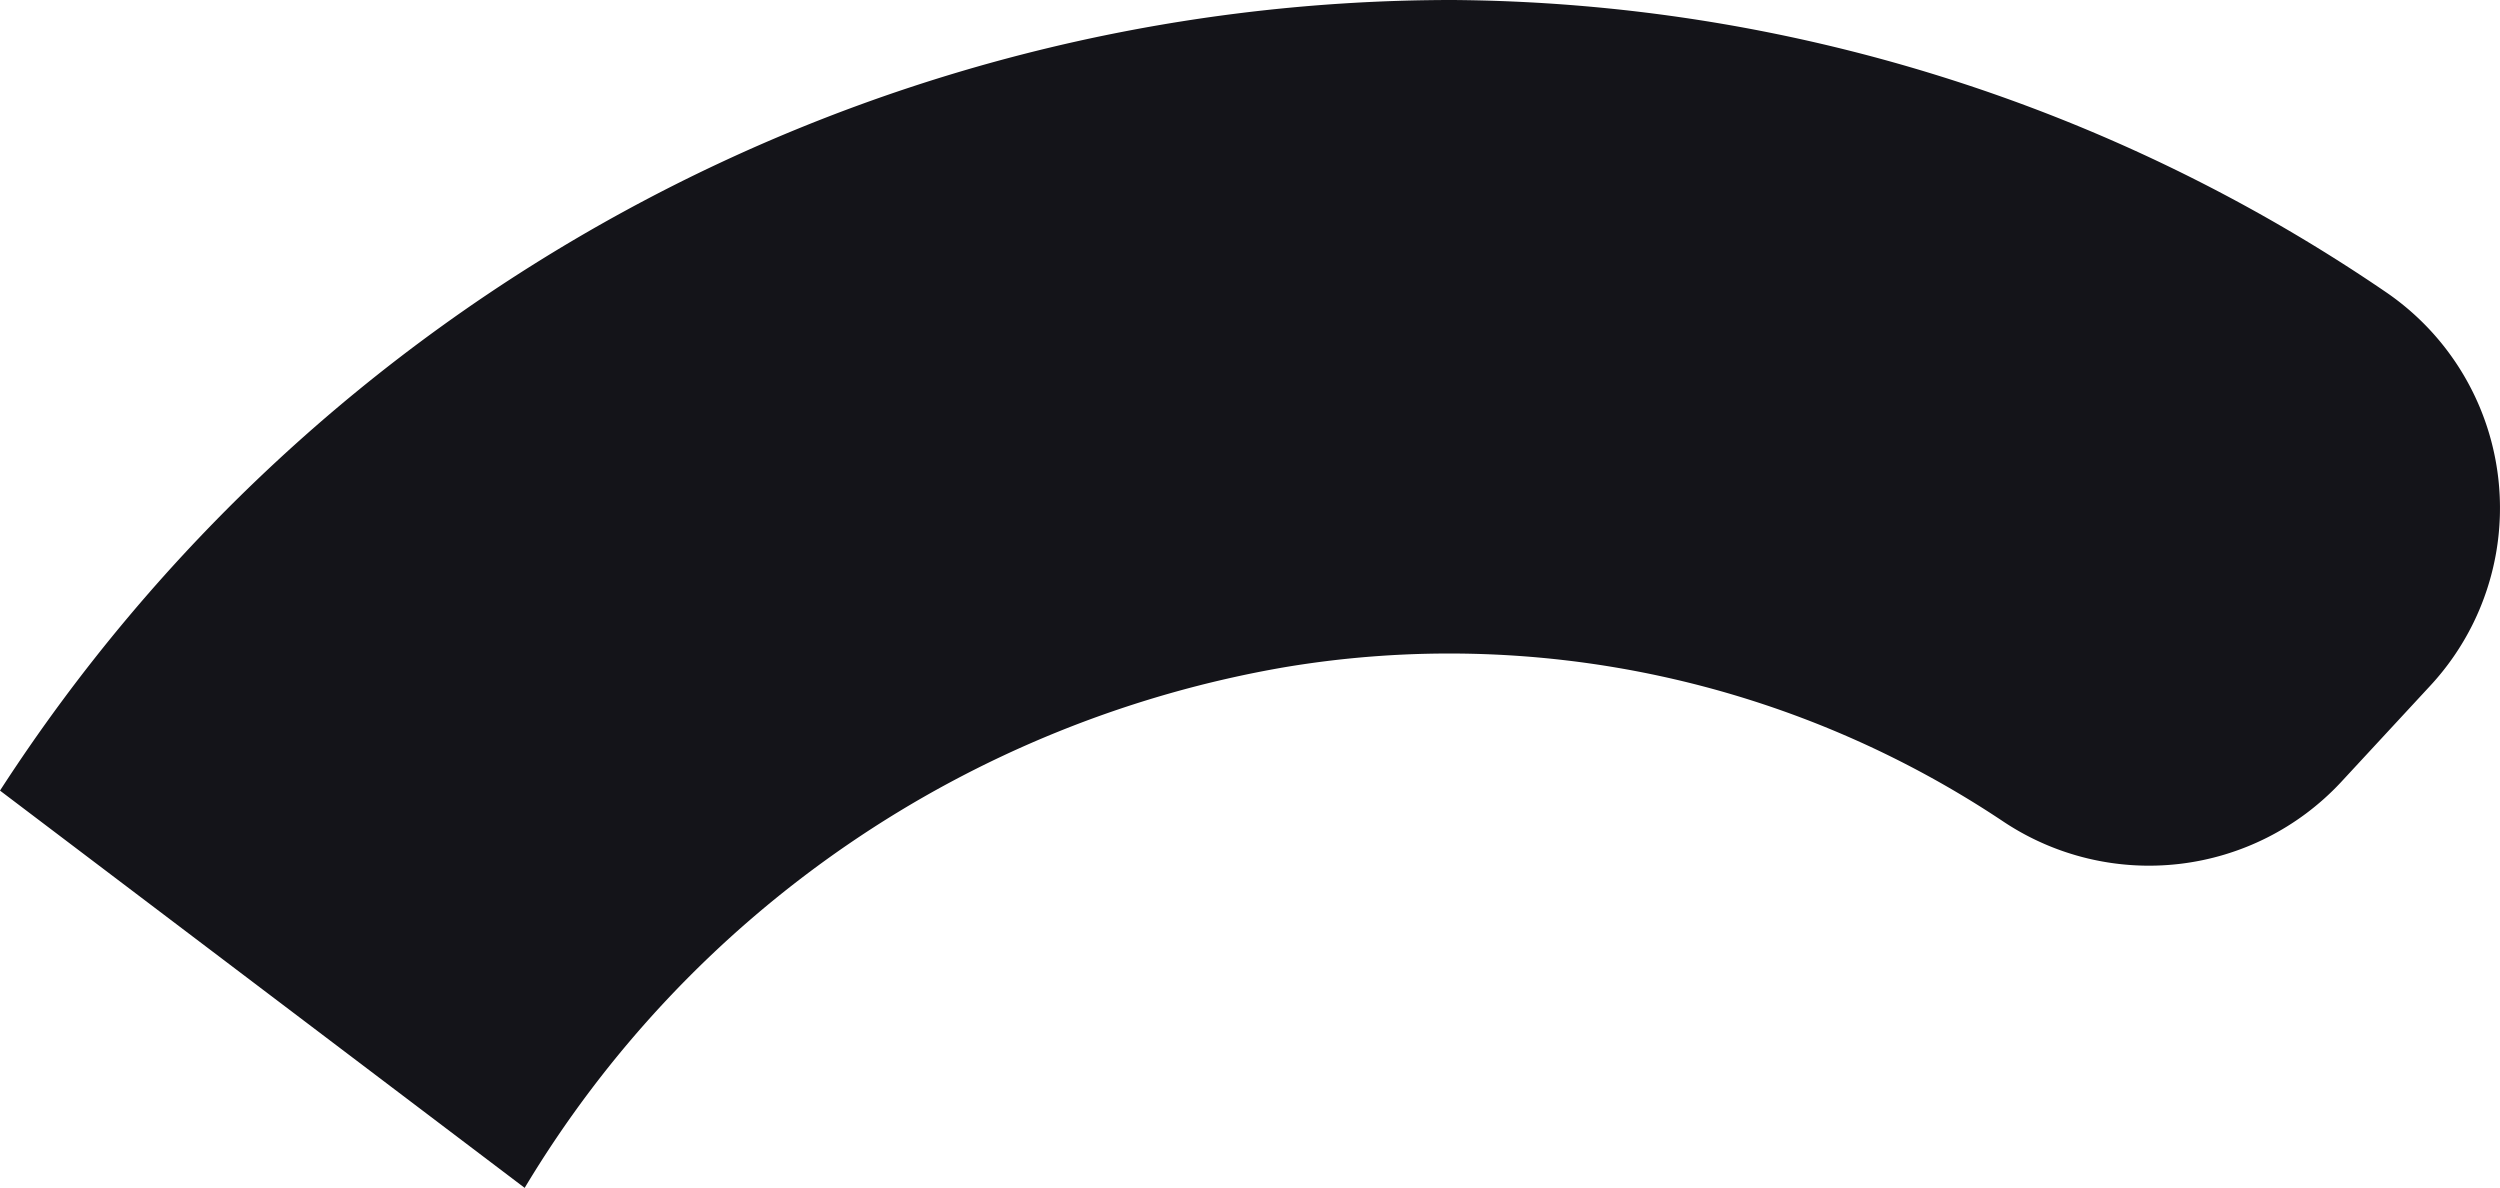 <svg xmlns="http://www.w3.org/2000/svg" width="38.262" height="18.18" viewBox="0 0 38.262 18.18">
  <path id="Caminho_2" data-name="Caminho 2" d="M47.46,15.5l-1.37,1.48a4.017,4.017,0,0,1-5.15.6,15.264,15.264,0,0,0-11-2.37A16.909,16.909,0,0,0,18.3,23.18L10.27,17.1A26.48,26.48,0,0,1,32.5,5,25.659,25.659,0,0,1,46.77,9.46,4,4,0,0,1,47.46,15.5Z" transform="translate(-10.27 -5)" fill="#141419"/>
</svg>
